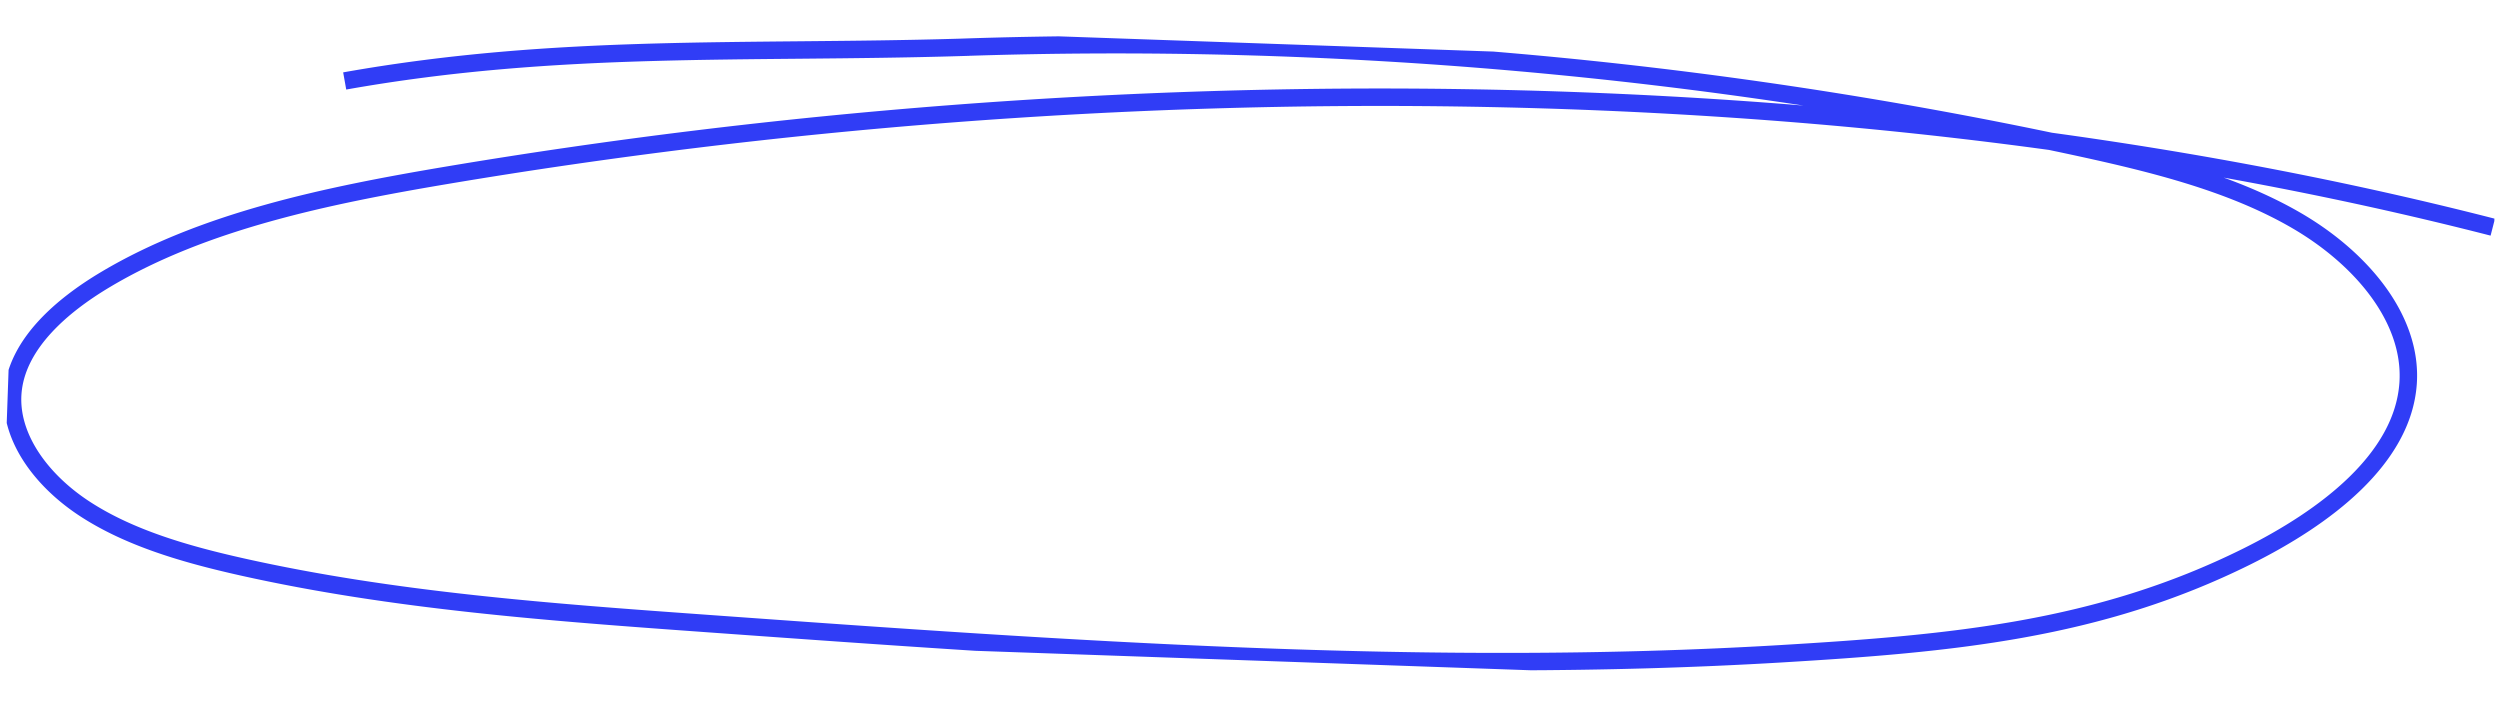 <svg xmlns="http://www.w3.org/2000/svg" xmlns:xlink="http://www.w3.org/1999/xlink" width="286.546" height="80.625" viewBox="0 0 286.546 80.625">
  <defs>
    <clipPath id="clip-path">
      <rect id="Rectangle_1862" data-name="Rectangle 1862" width="284.25" height="70.748" fill="none" stroke="#303df6" stroke-width="2"/>
    </clipPath>
  </defs>
  <g id="circle" transform="matrix(0.999, 0.035, -0.035, 0.999, 2.469, 0)">
    <g id="Groupe_5308" data-name="Groupe 5308" transform="translate(0 0)" clip-path="url(#clip-path)">
      <path id="Tracé_4570" data-name="Tracé 4570" d="M37.287,8.031c24.334-5.213,45.8-4.725,70.4-6.32A523.561,523.561,0,0,1,235.128,8.474c9.138,1.63,18.434,3.508,26.214,7.626s13.874,10.936,13.61,18.323c-.309,8.61-8.839,15.635-17.849,20.5C240.414,63.94,223.689,66.049,204.214,67.9c-40.757,3.868-81.991,2.366-123,.858-18.031-.663-36.187-1.339-53.749-4.63C21,62.914,14.478,61.289,9.2,58.093S.052,49.857.542,44.624c.485-5.2,5.057-9.615,10.179-12.907C21.676,24.674,35.59,21.248,49.271,18.449,123.661,3.23,209.476-.215,284.026,16.163" transform="translate(0.069 -0.051)" fill="none" stroke="#303df6" stroke-miterlimit="10" stroke-width="2"/>
    </g>
  </g>
</svg>
